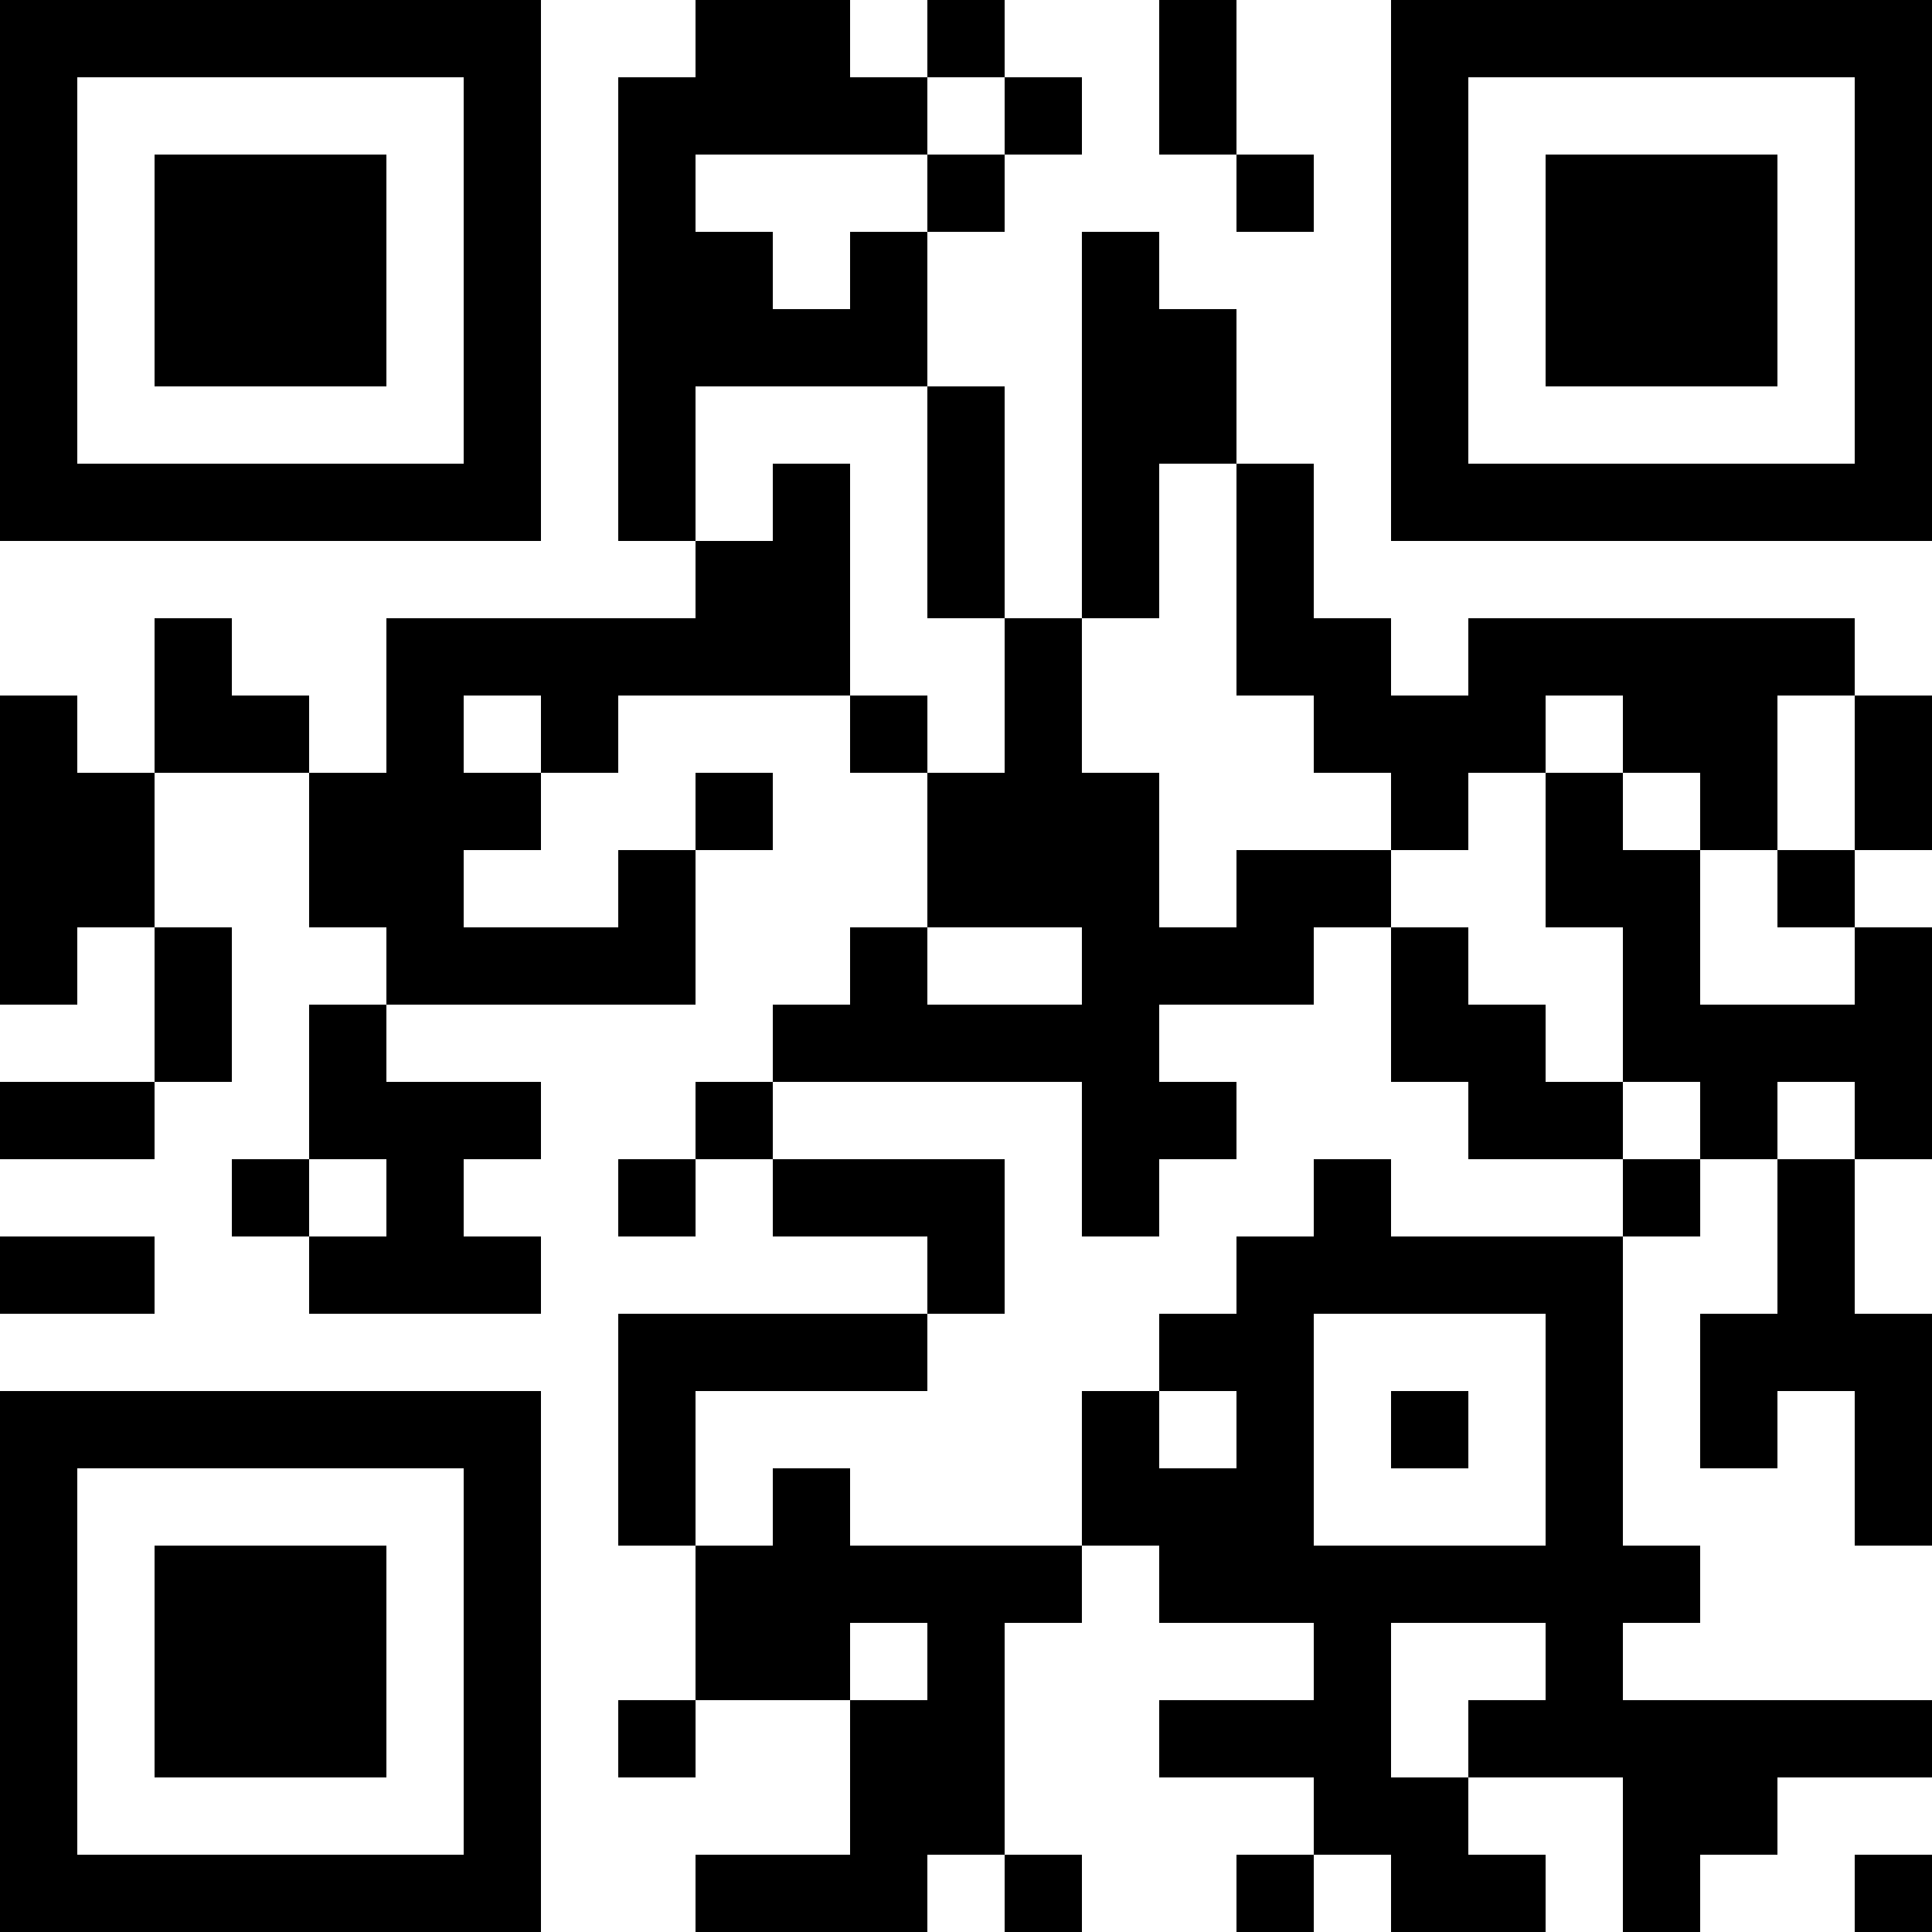 <svg id="Layer_1" enable-background="new 0 0 65 65" height="65" viewBox="0 0 65 65" width="65" xmlns="http://www.w3.org/2000/svg"><path d="m23.4 0h5.2v2.6h2.6v2.6h-7.8v2.6h2.6v2.6h2.6v-2.6h2.6v5.2h-7.8v5.2h-2.6v-15.6h2.6z"/><path d="m31.2 0h2.6v2.6h-2.6z"/><path d="m39 0h2.6v5.2h-2.6z"/><path d="m0 0v18.2h18.2v-18.2zm15.6 15.6h-13v-13h13z"/><path d="m33.8 2.6h2.6v2.6h-2.6z"/><path d="m46.8 0v18.2h18.2v-18.2zm15.6 15.6h-13v-13h13z"/><path d="m5.2 5.2h7.8v7.8h-7.8z"/><path d="m31.2 5.2h2.6v2.6h-2.6z"/><path d="m41.6 5.2h2.601v2.6h-2.601z"/><path d="m52 5.2h7.8v7.8h-7.8z"/><path d="m36.399 7.8h2.601v2.6h2.6v5.2h-2.6v5.2h-2.601z"/><path d="m31.2 13h2.6v7.8h-2.6z"/><path d="m26 15.6h2.6v7.8h-7.8v2.6h-2.6v-2.6h-2.6v2.6h2.6v2.6h-2.6v2.6h5.2v-2.6h2.6v5.2h-10.4v-2.6h-2.6v-5.2h2.6v-5.2h10.4v-2.6h2.6z"/><path d="m41.6 15.6h2.6v5.2h2.6v2.6h2.6v-2.6h13v2.6h-2.6v5.2h-2.6v-2.6h-2.6v-2.6h-2.6v2.6h-2.6v2.6h-2.6v-2.6h-2.6v-2.6h-2.6z"/><path d="m5.2 20.8h2.6v2.6h2.6v2.6h-5.2z"/><path d="m33.8 20.8h2.599v5.2h2.601v5.2h2.6v-2.6h5.2v2.6h-2.6v2.6h-5.2v2.599h2.6v2.601h-2.6v2.6h-2.601v-5.201h-10.399v-2.599h2.6v-2.6h2.6v2.6h5.199v-2.6h-5.199v-5.2h2.6z"/><path d="m0 23.4h2.6v2.6h2.6v5.2h-2.6v2.6h-2.6z"/><path d="m28.6 23.4h2.601v2.6h-2.601z"/><path d="m62.4 23.4h2.6v5.2h-2.6z"/><path d="m23.4 26h2.6v2.6h-2.6z"/><path d="m52 26h2.6v2.6h2.6v5.2h5.2v-2.6h2.6v7.8h-2.6v-2.601h-2.6v2.601h-2.6v-2.601h-2.6v-5.199h-2.6z"/><path d="m59.8 28.6h2.601v2.6h-2.601z"/><path d="m5.2 31.2h2.6v5.199h-2.6z"/><path d="m46.8 31.2h2.6v2.6h2.6v2.599h2.6v2.601h-5.2v-2.601h-2.6z"/><path d="m10.4 33.8h2.6v2.599h5.2v2.601h-2.6v2.6h2.6v2.6h-7.8v-2.6h2.6v-2.6h-2.6z"/><path d="m0 36.399h5.2v2.601h-5.2z"/><path d="m23.4 36.399h2.6v2.601h-2.6z"/><path d="m7.8 39h2.6v2.6h-2.6z"/><path d="m20.8 39h2.601v2.6h-2.601z"/><path d="m26 39h7.8v5.2h-2.6v-2.6h-5.2z"/><path d="m54.6 39h2.601v2.6h-2.601z"/><path d="m59.8 39h2.6v5.2h2.6v7.8h-2.6v-5.2h-2.6v2.6h-2.6v-5.2h2.6z"/><path d="m0 41.6h5.2v2.601h-5.2z"/><path d="m20.8 44.2h10.4v2.6h-7.8v5.2h-2.6z"/><path d="m54.6 57.2v-2.6h2.6v-2.6h-2.6v-10.4h-7.8v-2.6h-2.6v2.6h-2.6v2.6h-2.6v2.6h2.6v2.6h-2.6v-2.6h-2.601v5.2h2.601v2.6h5.2v2.6h-5.2v2.6h5.2v2.6h2.6v2.6h5.2v-2.6h-2.6v-2.6h-2.6v-5.2h5.2v2.6h-2.6v2.6h5.2v5.2h2.6v-2.6h2.6v-2.6h5.2v-2.6zm-2.6-5.2h-7.8v-7.8h7.8z"/><path d="m46.8 46.8h2.601v2.601h-2.601z"/><path d="m0 46.8v18.2h18.2v-18.2zm15.6 15.6h-13v-13h13z"/><path d="m26 49.4h2.6v2.6h7.799v2.6h-2.599v7.8h-2.6v2.6h-7.8v-2.6h5.2v-5.2h2.6v-2.6h-2.6v2.6h-5.2v-5.2h2.6z"/><path d="m5.2 52h7.8v7.8h-7.8z"/><path d="m20.8 57.2h2.601v2.6h-2.601z"/><path d="m33.8 62.4h2.6v2.6h-2.6z"/><path d="m41.6 62.4h2.601v2.6h-2.601z"/><path d="m62.4 62.4h2.6v2.6h-2.6z"/></svg>